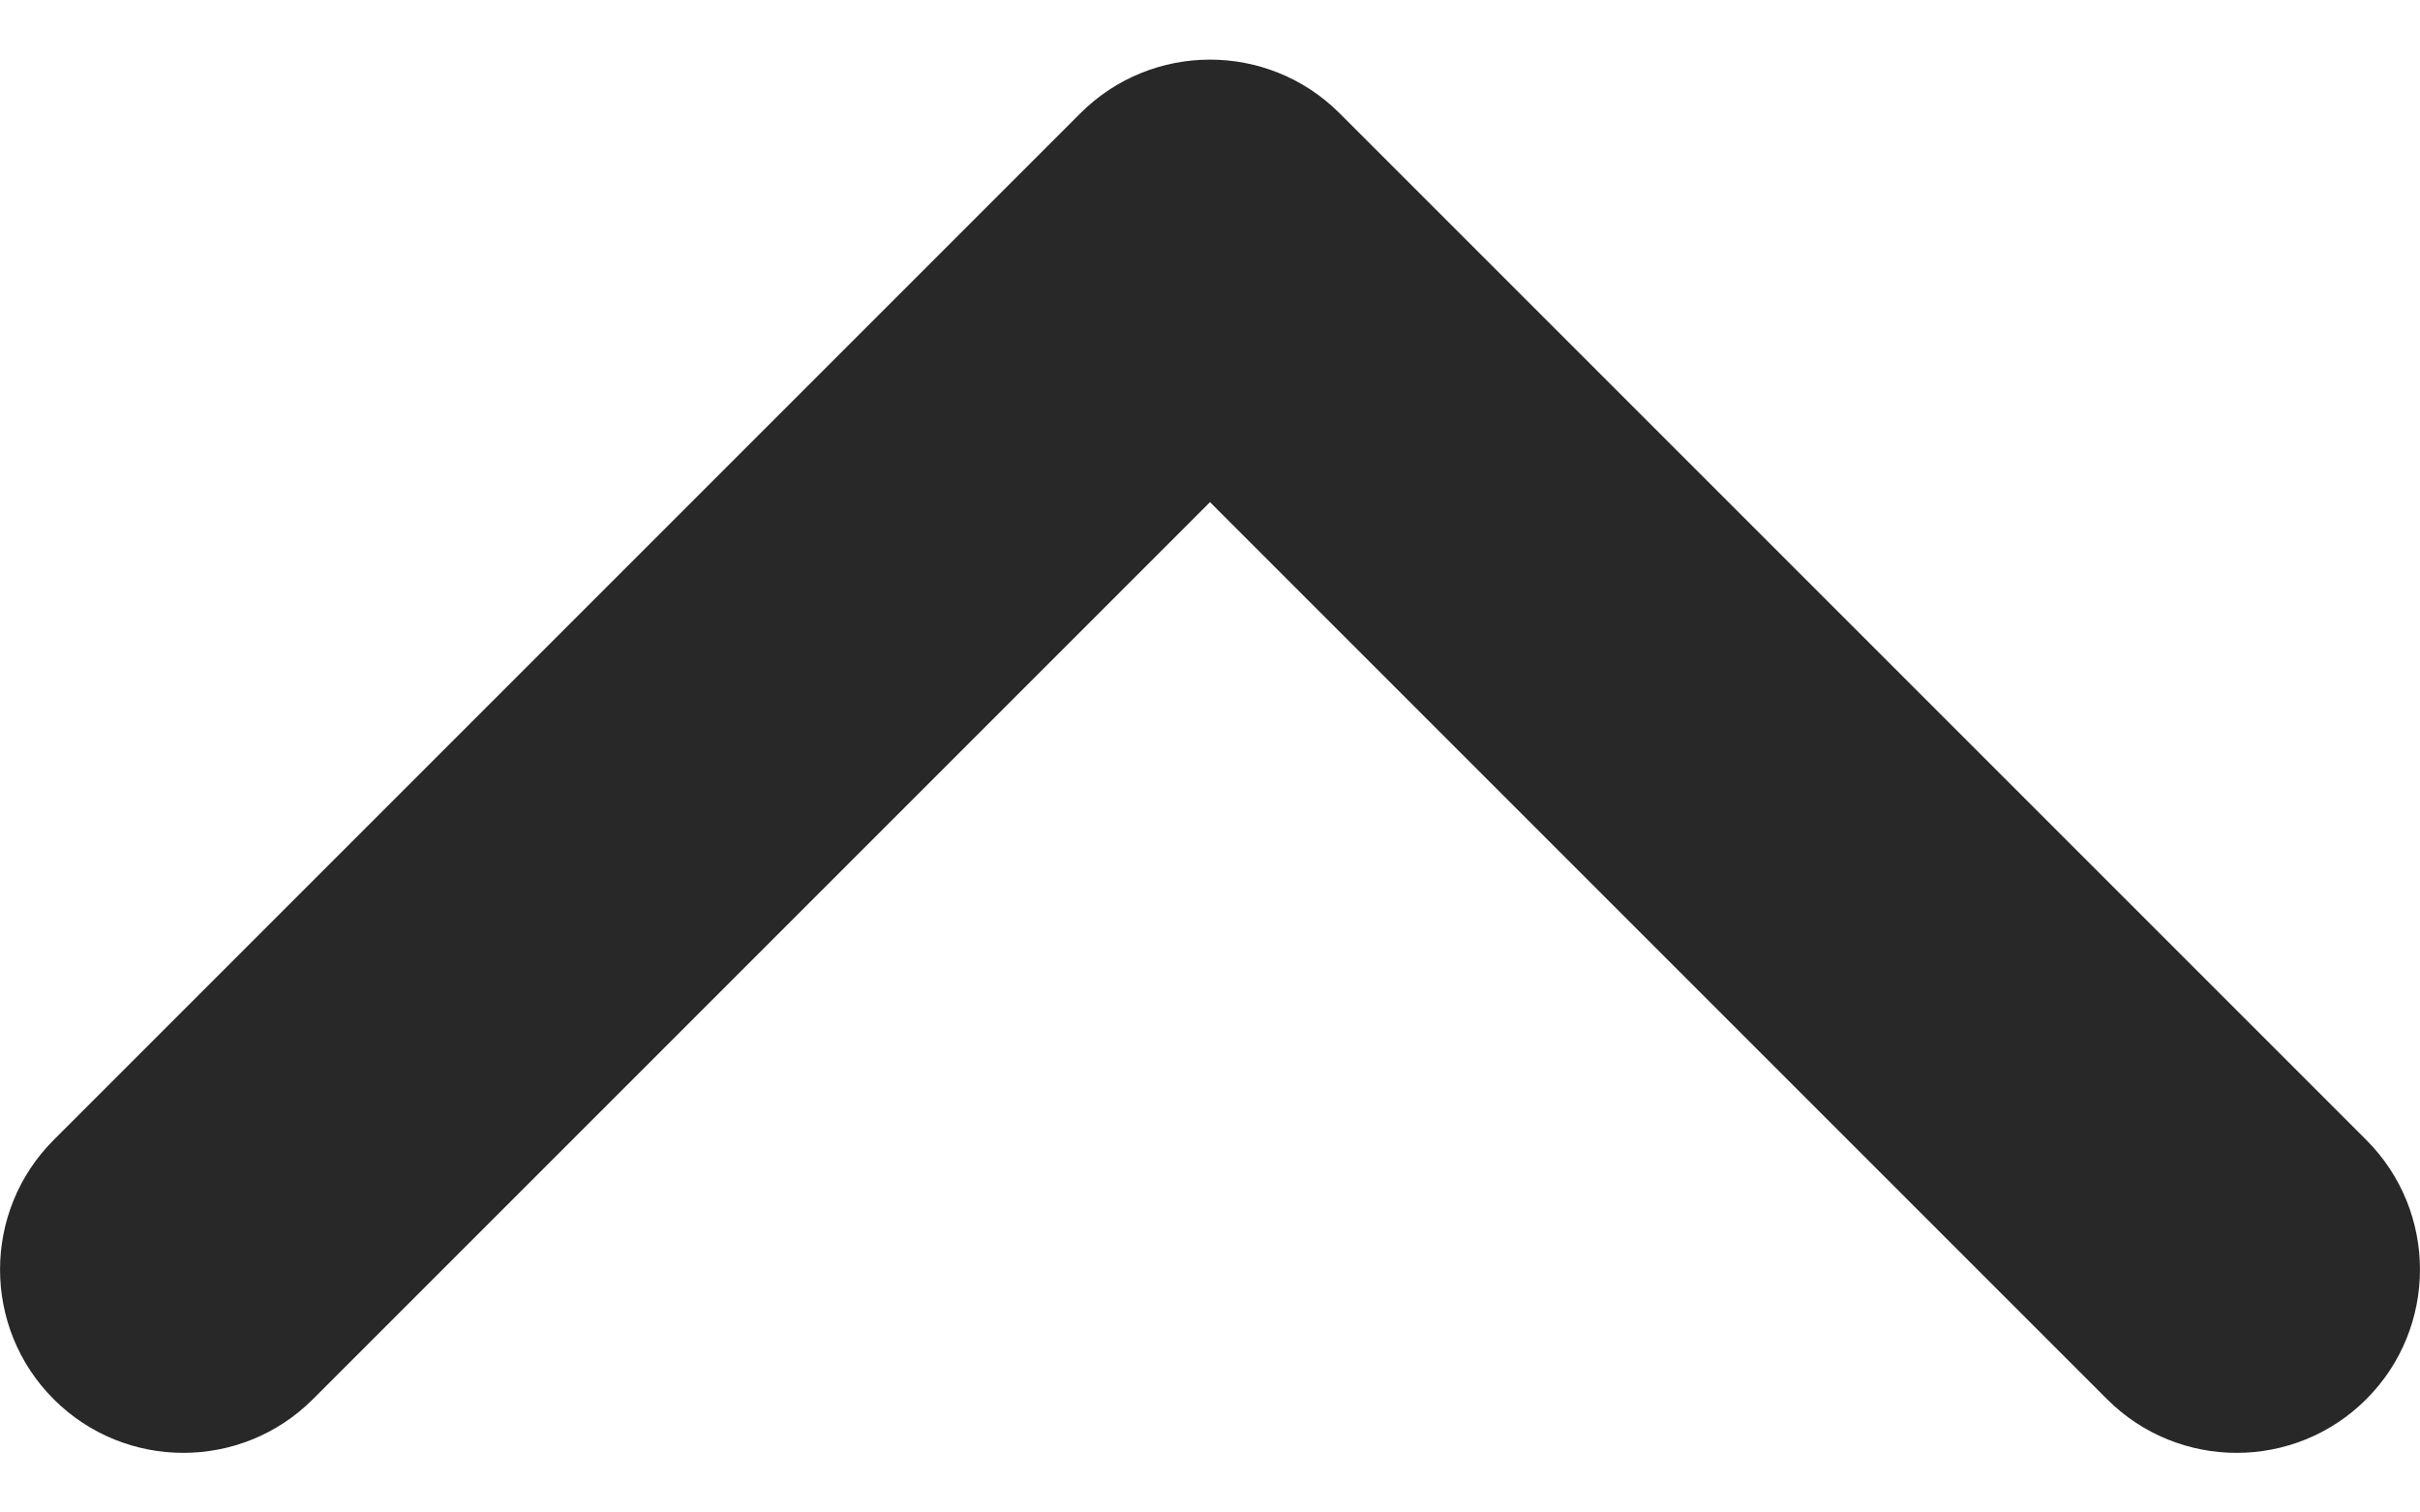 <?xml version="1.0" encoding="UTF-8"?>
<svg width="16px" height="10px" viewBox="0 0 16 10" version="1.1" xmlns="http://www.w3.org/2000/svg" xmlns:xlink="http://www.w3.org/1999/xlink">
    <!-- Generator: sketchtool 43.1 (39012) - http://www.bohemiancoding.com/sketch -->
    <title>icon/icon-font/up-outline</title>
    <desc>Created with sketchtool.</desc>
    <defs></defs>
    <g id="Page-1" stroke="none" stroke-width="1" fill="none" fill-rule="evenodd">
        <g id="icons" transform="translate(-798, -403)" fill-rule="nonzero" fill="#282828">
            <path d="M801.749,413.931 C801.276,414.404 801.276,415.172 801.749,415.645 C802.222,416.118 802.99,416.118 803.463,415.645 L810.251,408.857 C810.724,408.384 810.724,407.616 810.251,407.143 L803.463,400.355 C802.99,399.882 802.222,399.882 801.749,400.355 C801.276,400.828 801.276,401.596 801.749,402.069 L807.68,408 L801.749,413.931 Z" id="icon/icon-font/up-outline" transform="translate(806, 408) scale(1, -1) rotate(90) translate(-806, -408) "></path>
        </g>
    </g>
</svg>